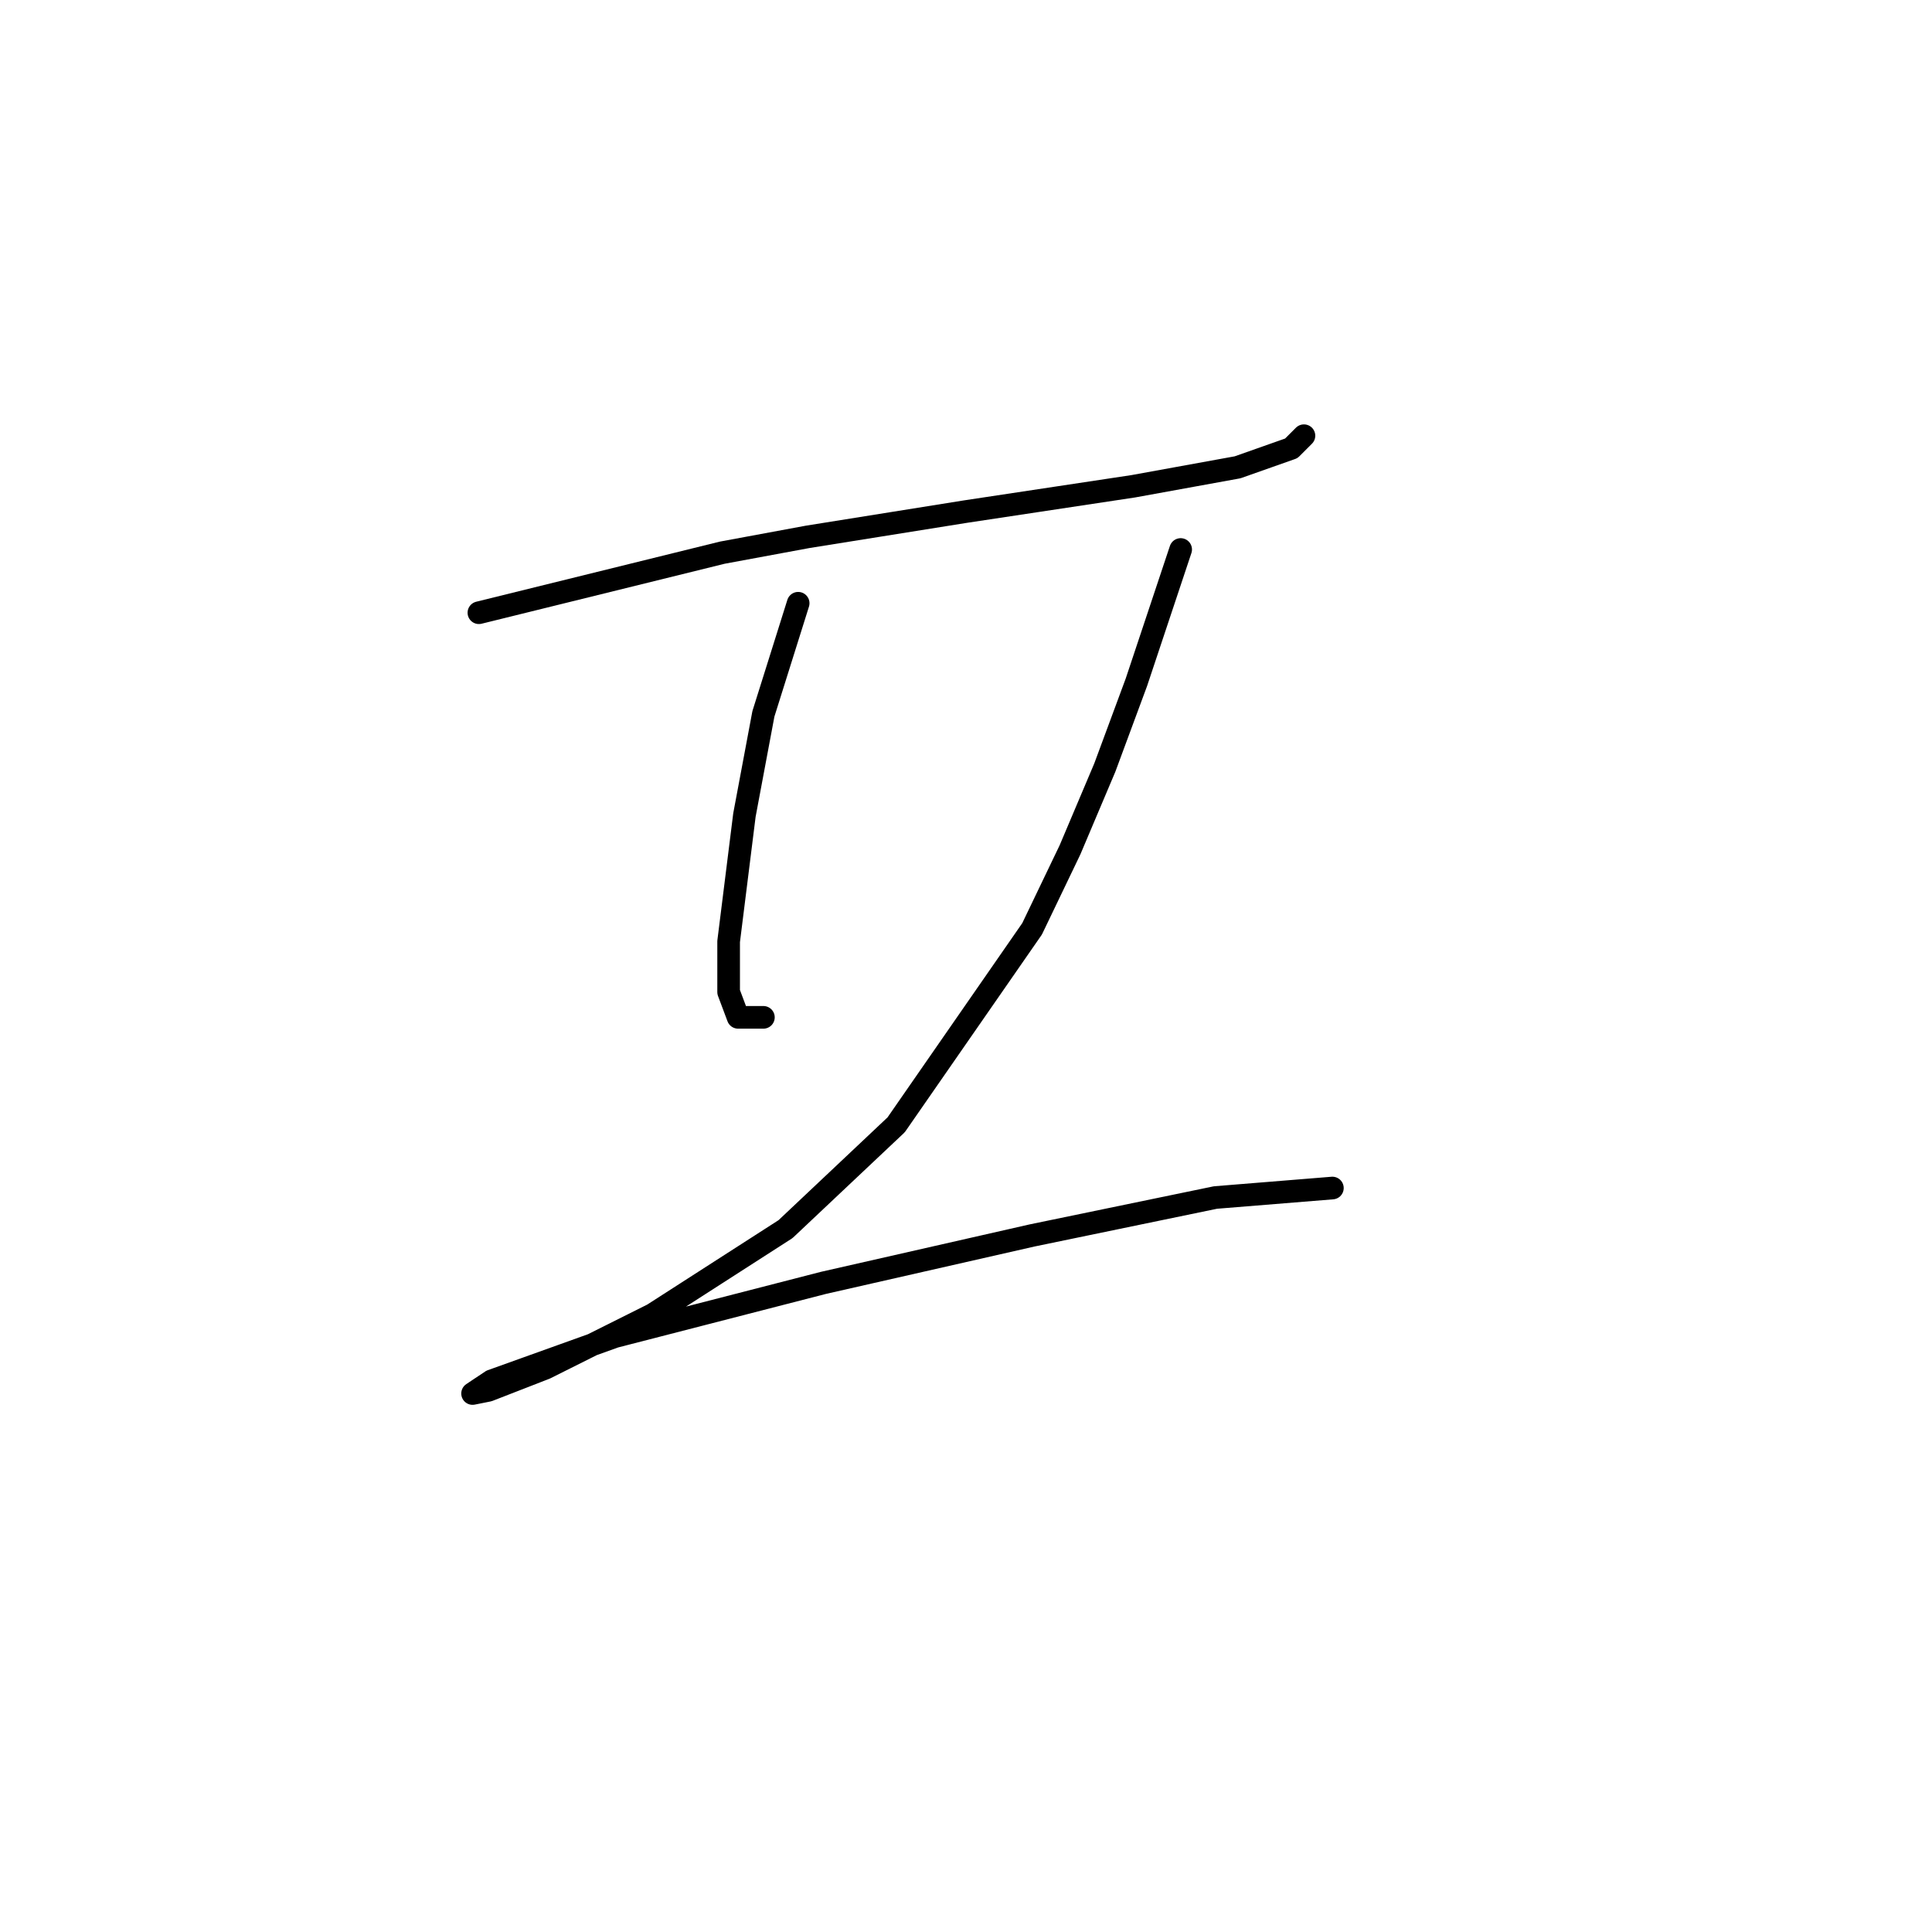 <?xml version="1.0" standalone="no"?>
    <svg width="256" height="256" xmlns="http://www.w3.org/2000/svg" version="1.1">
    <polyline stroke="black" stroke-width="3" stroke-linecap="round" fill="transparent" stroke-linejoin="round" points="63.457 81.19 95.709 73.231 107.018 71.137 127.961 67.786 150.16 64.435 163.983 61.922 171.103 59.409 172.779 57.734 172.779 57.734 " />
        <polyline stroke="black" stroke-width="3" stroke-linecap="round" fill="transparent" stroke-linejoin="round" points="105.761 79.933 101.154 94.593 99.897 101.295 98.641 107.996 97.803 114.698 96.547 124.751 96.547 131.452 97.803 134.803 101.154 134.803 101.154 134.803 " />
        <polyline stroke="black" stroke-width="3" stroke-linecap="round" fill="transparent" stroke-linejoin="round" points="156.443 72.812 150.579 90.404 146.391 101.714 141.783 112.604 136.757 123.075 118.746 149.044 104.086 162.867 86.494 174.176 72.253 181.296 64.714 184.228 62.619 184.647 65.132 182.972 81.468 177.108 109.112 169.987 136.757 163.704 161.051 158.678 176.548 157.421 176.548 157.421 " />
        </svg>